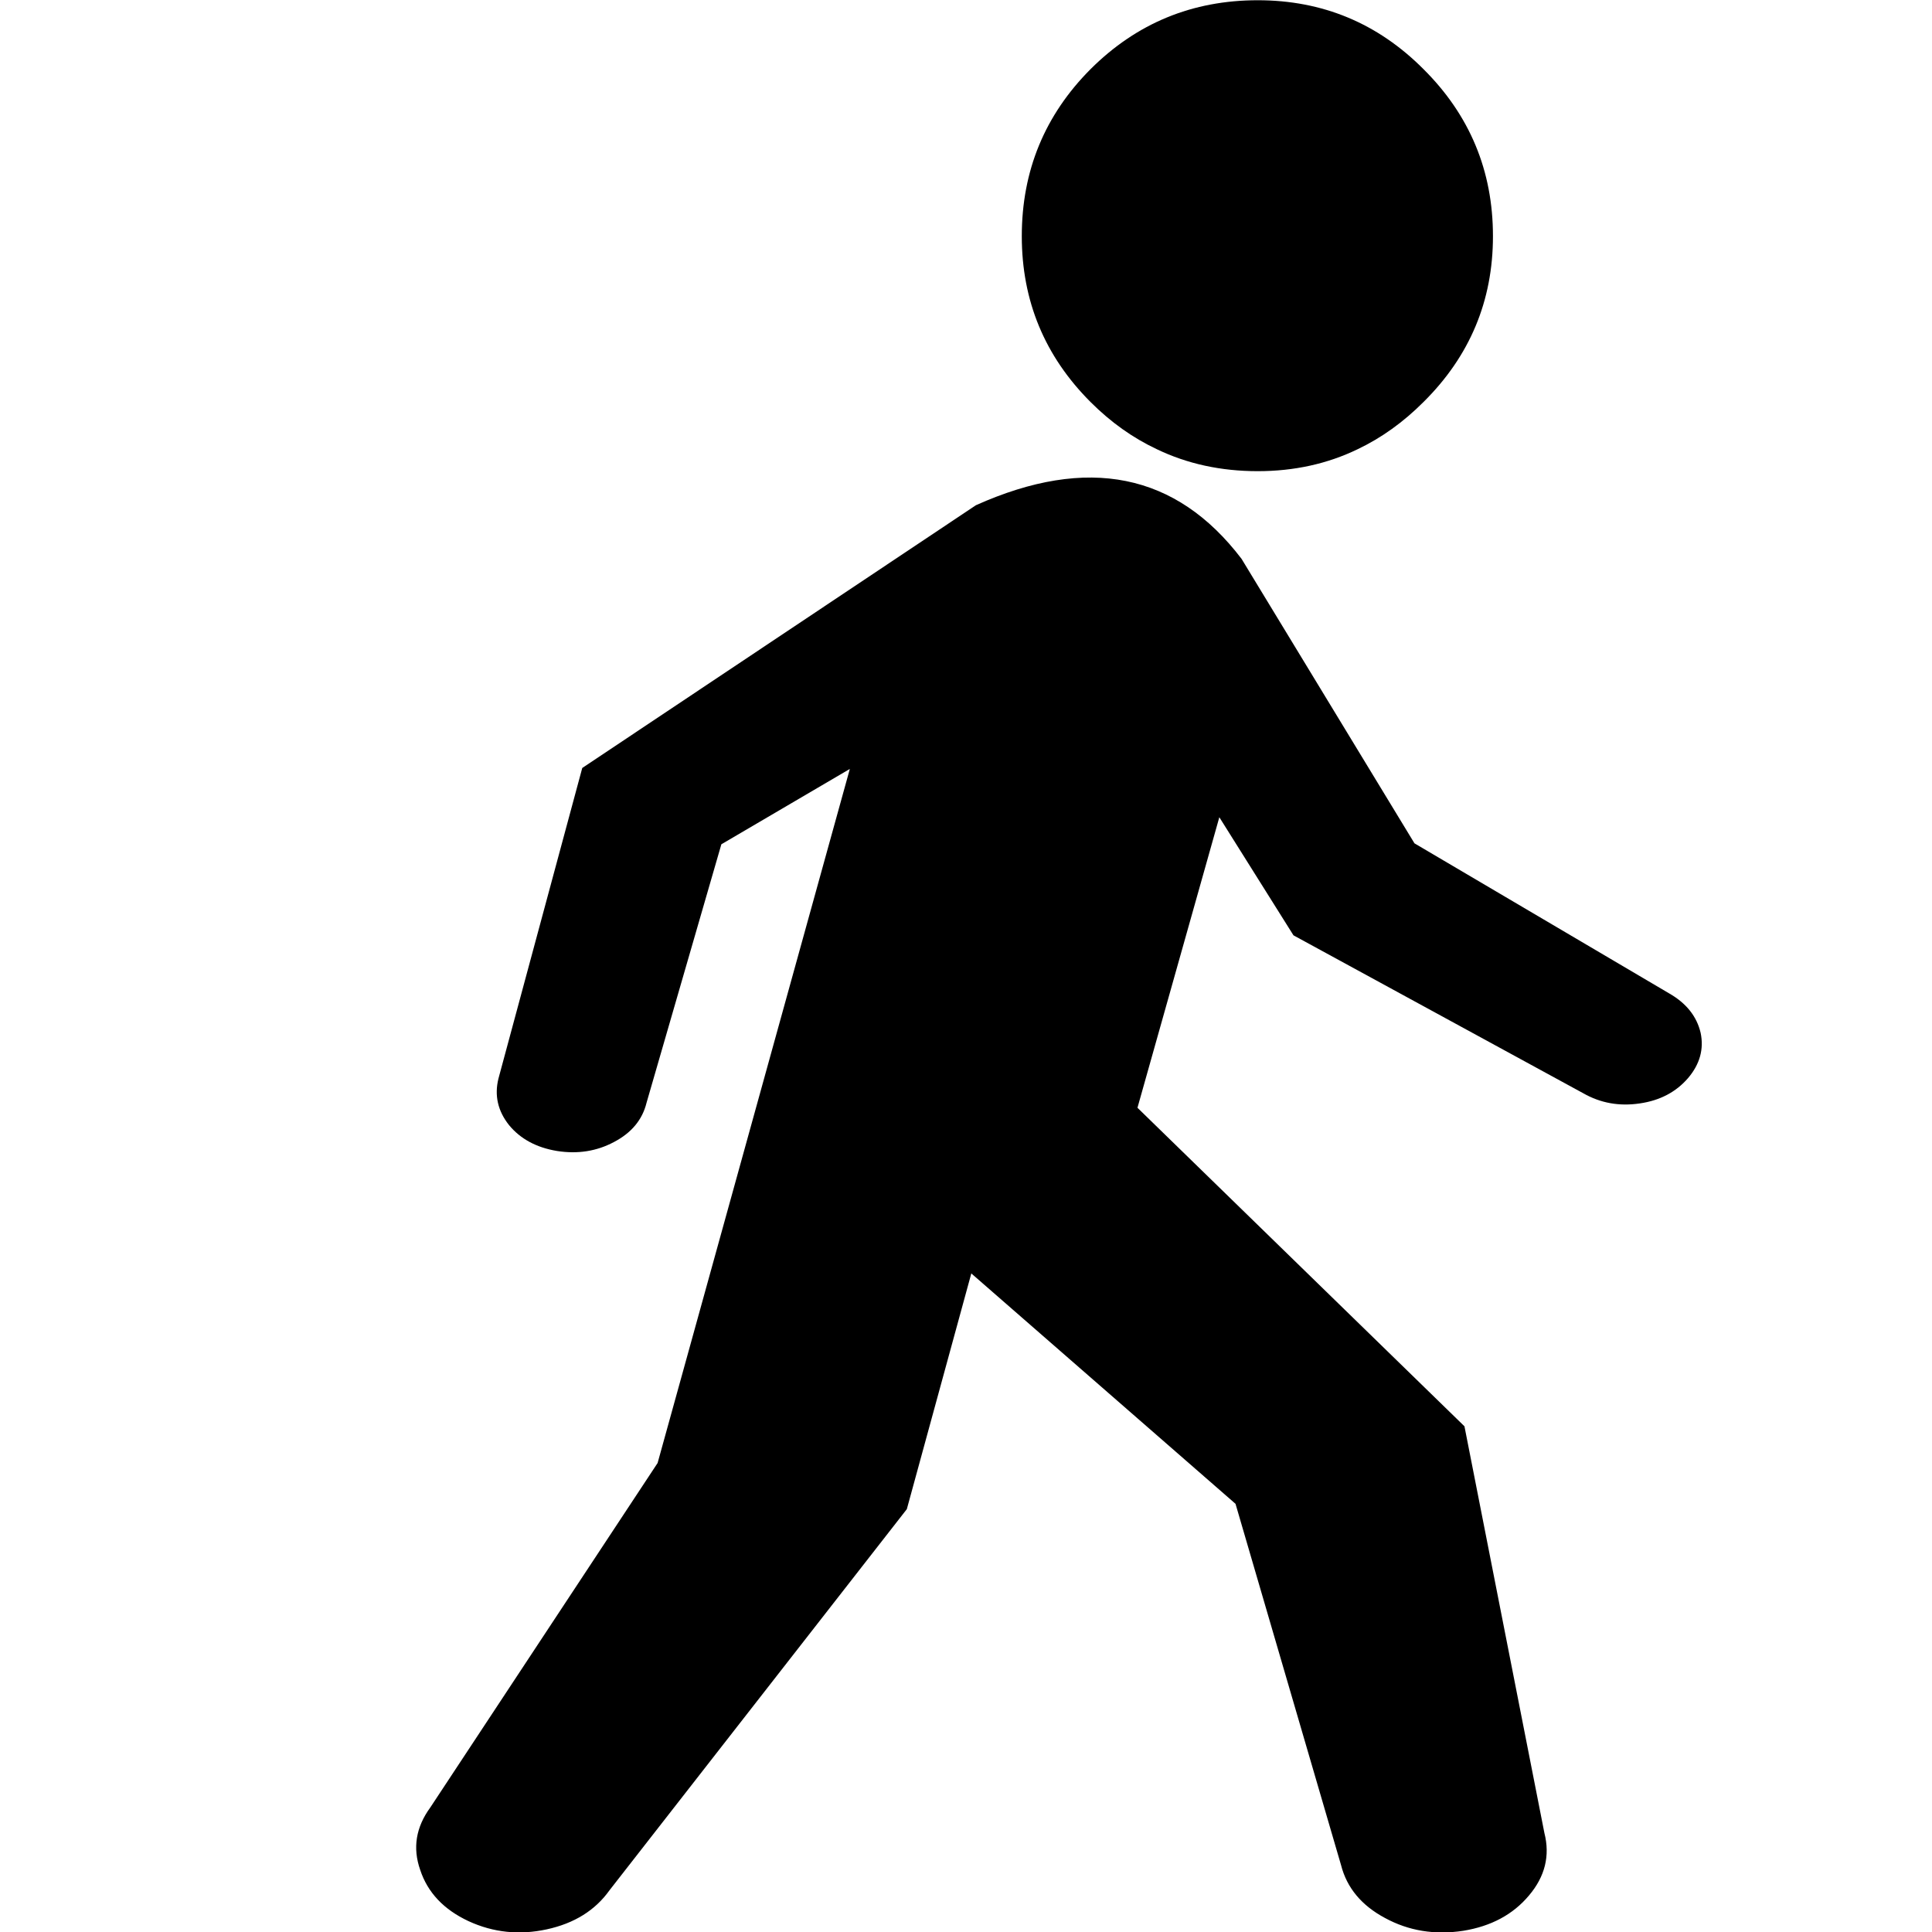 <?xml version="1.0" encoding="utf-8"?>
<!-- Generator: Adobe Illustrator 16.0.0, SVG Export Plug-In . SVG Version: 6.00 Build 0)  -->
<!DOCTYPE svg PUBLIC "-//W3C//DTD SVG 1.1//EN" "http://www.w3.org/Graphics/SVG/1.1/DTD/svg11.dtd">
<svg version="1.1" id="Capa_2" xmlns="http://www.w3.org/2000/svg" xmlns:xlink="http://www.w3.org/1999/xlink" x="0px" y="0px"
	 width="400px" height="400px" viewBox="0 0 400 400" enable-background="new 0 0 400 400" xml:space="preserve">
<path fill-rule="evenodd" clip-rule="evenodd" d="M352.1,213.85c0.7,3.367-0.166,6.483-2.6,9.351c-2.5,2.899-5.833,4.649-10,5.25
	c-4.233,0.633-8.134-0.066-11.7-2.101l-60-32.7l-15.35-24.45L235.5,229.35l67.7,65.95l16.55,84.2c1.2,4.7,0.134,9.017-3.2,12.95
	c-3.3,3.934-7.833,6.366-13.6,7.3c-5.9,0.9-11.3,0.017-16.2-2.65c-4.866-2.6-7.9-6.25-9.1-10.949L255.8,311.35l-54.7-47.699
	l-13.35,48.8L126.2,391.35c-2.967,4.167-7.3,6.867-13,8.101c-5.667,1.233-11.067,0.666-16.2-1.7c-5.133-2.4-8.467-5.934-10-10.6
	c-1.6-4.534-0.9-8.851,2.1-12.95l47.05-71.3l39.8-143.7l-26.6,15.6l-15.5,53.55c-0.867,3.5-3.117,6.2-6.75,8.101
	c-3.567,1.899-7.483,2.517-11.75,1.85c-4.267-0.7-7.583-2.483-9.95-5.35c-2.333-2.934-3.066-6.15-2.2-9.65l17.35-64.3l81.5-54.4
	c23.134-10.367,41.467-6.667,55,11.1l35.8,58.9l52.7,31.05C349.116,207.684,351.3,210.417,352.1,213.85z M309.1,48.9
	c0,13.4-4.8,24.85-14.399,34.35c-4.167,4.167-8.7,7.417-13.601,9.75c-6.267,3.033-13.166,4.55-20.699,4.55
	c-7.634,0-14.601-1.517-20.9-4.55c-4.967-2.333-9.533-5.583-13.7-9.75c-9.5-9.5-14.25-20.95-14.25-34.35
	c0-13.533,4.75-25.066,14.25-34.6c9.533-9.5,21.066-14.25,34.601-14.25c13.399,0,24.833,4.75,34.3,14.25
	C304.3,23.833,309.1,35.367,309.1,48.9z"/>
</svg>
